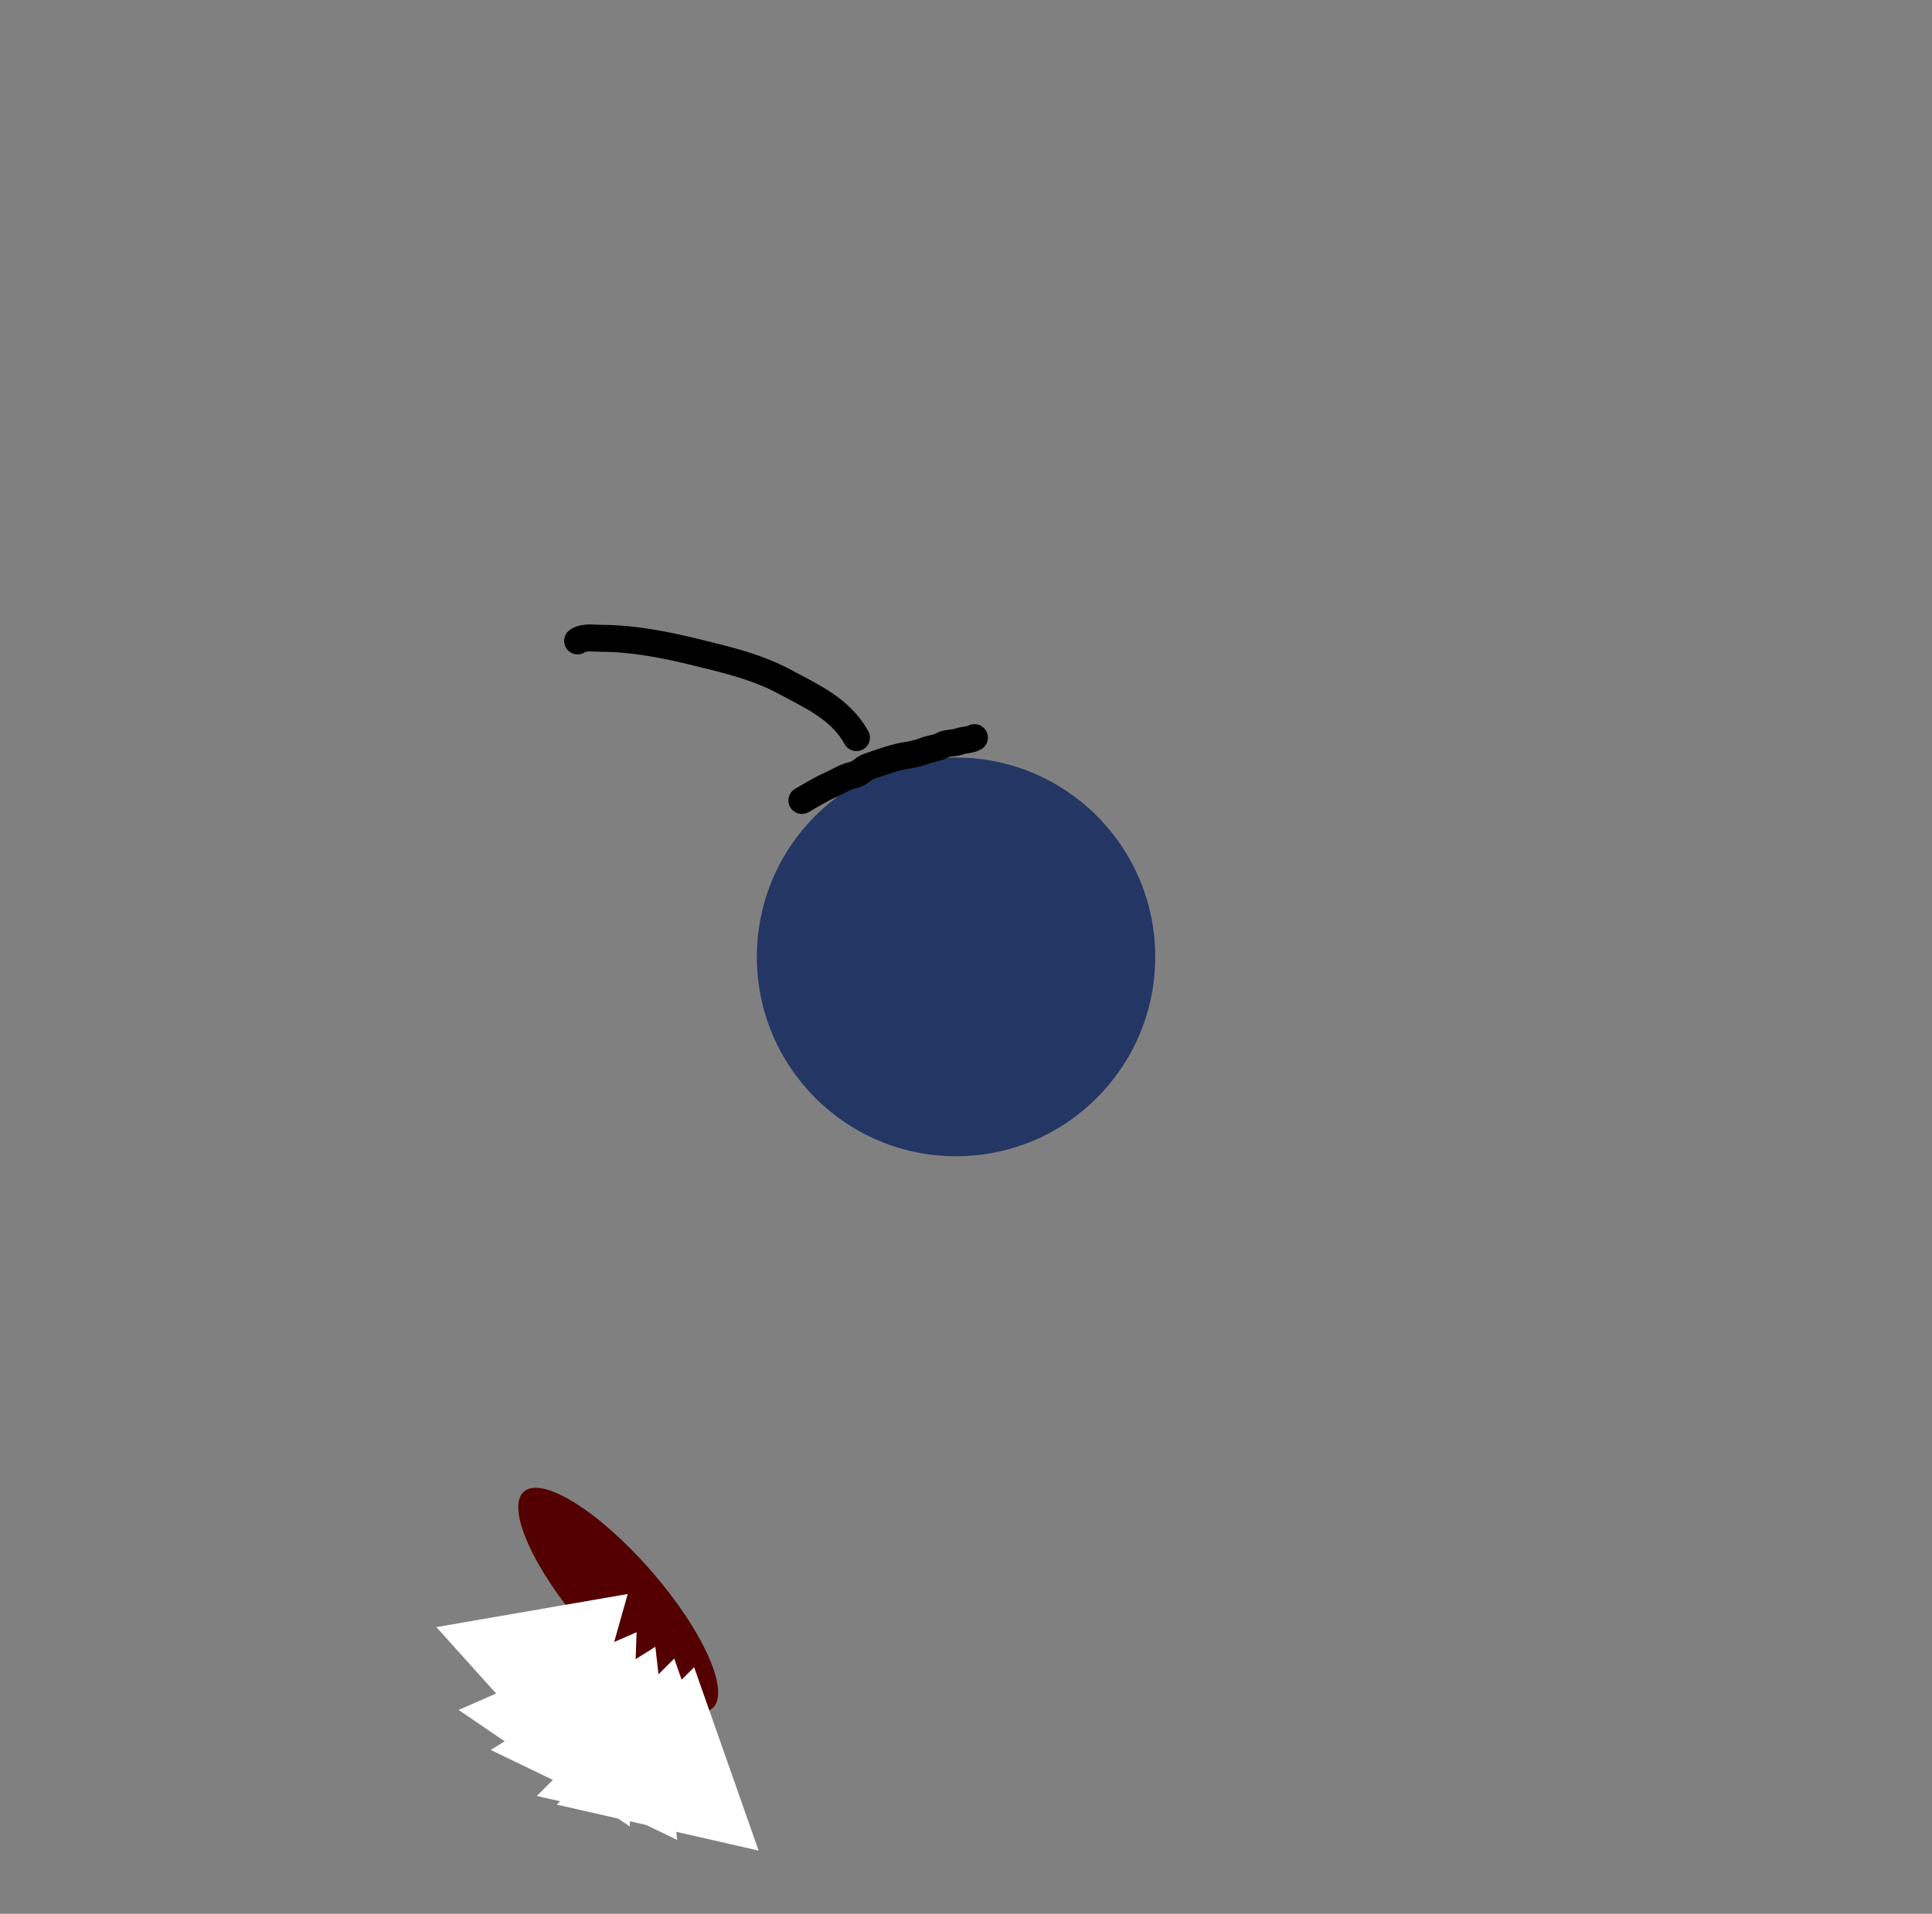 <svg width="215" height="213" viewBox="0 0 215 213" fill="none" xmlns="http://www.w3.org/2000/svg">
<rect x="0" y="0" width="215" height="213" fill="#808080" stroke="none"/>
<ellipse cx="106.392" cy="106.5" rx="22.165" ry="22.188" fill="#243664"/>
<path d="M89.236 89.089C90.344 88.467 91.314 87.833 92.538 87.298C93.24 86.99 94.031 86.472 94.833 86.287C95.867 86.048 95.904 85.557 96.799 85.258C98.127 84.816 99.683 84.225 101.139 84.034C101.591 83.975 102.521 83.718 102.907 83.559C103.568 83.288 104.384 83.263 104.941 82.904C105.252 82.705 106.281 82.702 106.705 82.539C107.256 82.328 107.977 82.363 108.439 82.094" stroke="black" stroke-width="3" stroke-linecap="round"/>
<path d="M95.309 82.094C93.485 78.839 90.293 77.5 87.594 76.018C84.359 74.241 81.037 73.479 77.581 72.625C74.019 71.744 70.425 71.041 66.797 71.041C65.961 71.041 65.025 70.838 64.278 71.332" stroke="black" stroke-width="3" stroke-linecap="round"/>
<ellipse cx="4.89" cy="15.991" rx="4.89" ry="15.991" transform="matrix(0.754 -0.657 0.656 0.754 54.62 169.223)" fill="#540000"/>
<path d="M70.842 181.658L70.083 203.277L51.036 190.311L70.842 181.658Z" fill="white"/>
<path d="M75.029 184.594L82.203 205.001L59.742 199.885L75.029 184.594Z" fill="white"/>
<path d="M77.246 185.556L84.419 205.963L61.959 200.847L77.246 185.556Z" fill="white"/>
<path d="M72.932 183.283L75.363 204.778L54.615 194.762L72.932 183.283Z" fill="white"/>
<path d="M69.855 177.407L63.977 198.224L48.56 181.092L69.855 177.407Z" fill="white"/>
</svg>
